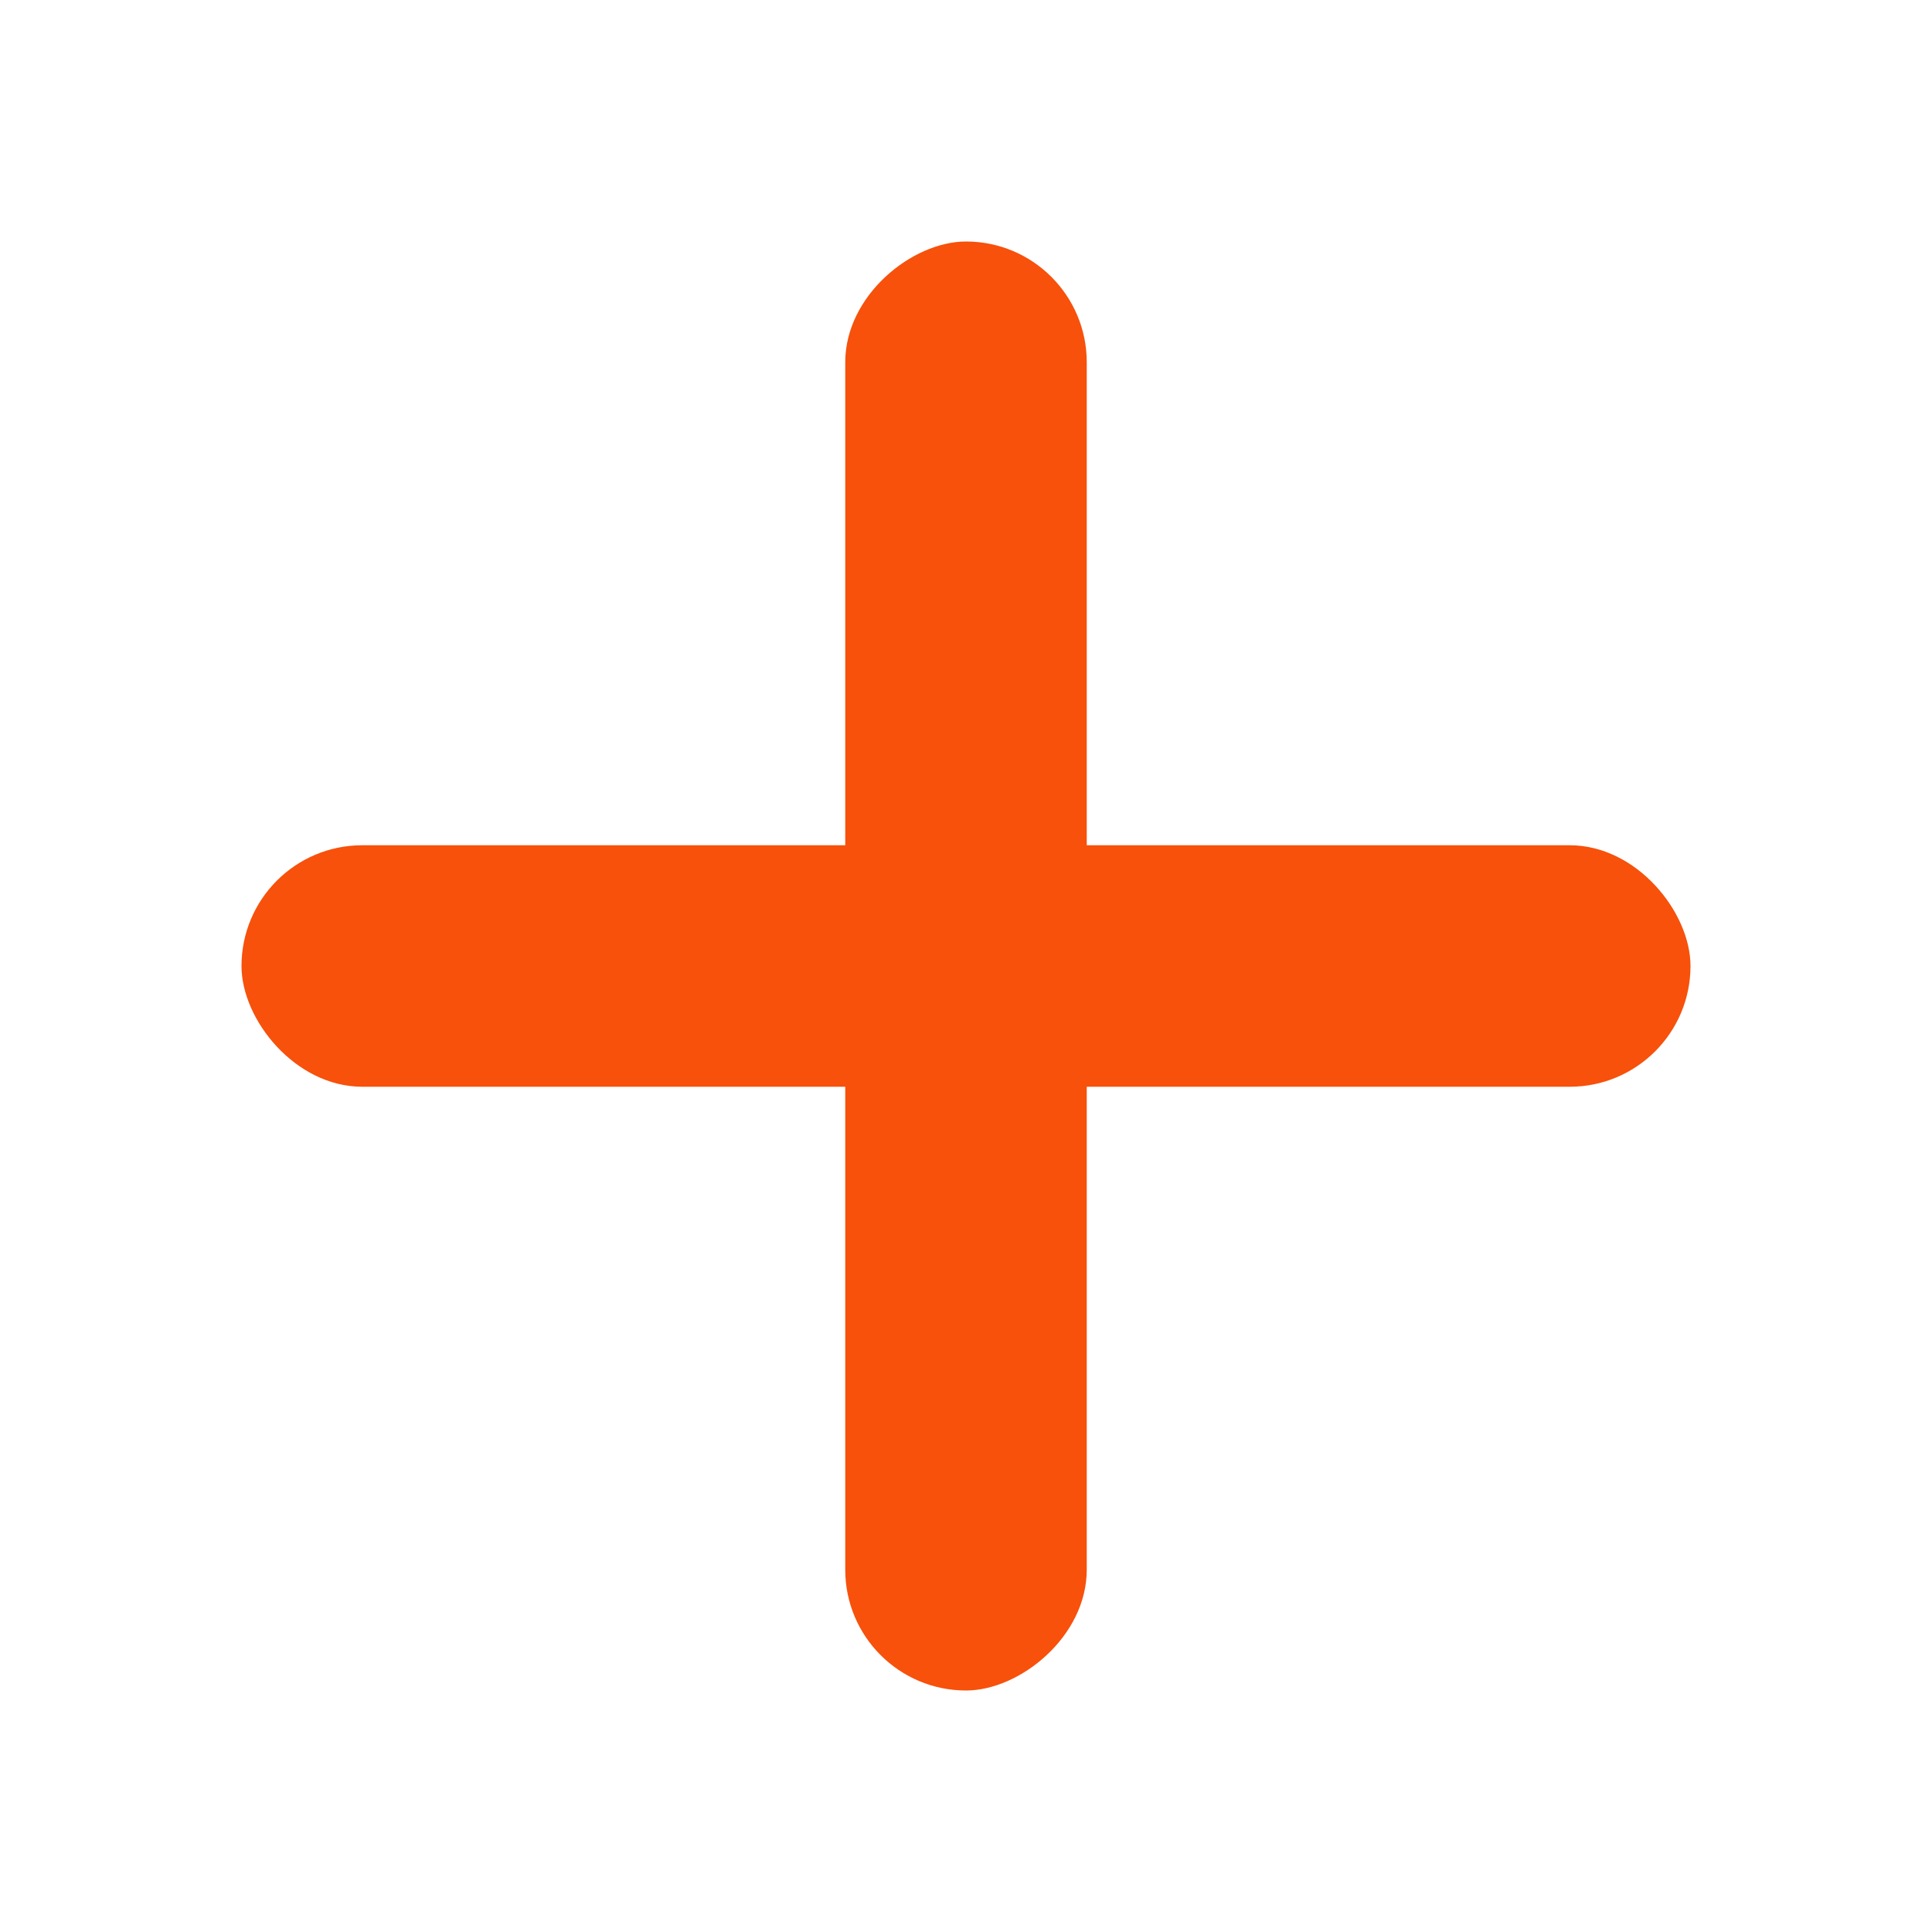 <svg width="32" height="32" viewBox="0 0 32 32" fill="none" xmlns="http://www.w3.org/2000/svg">
<rect x="4" y="14" width="24" height="4" rx="2" fill="#F7510B"/>
<rect x="18" y="4" width="24" height="4" rx="2" transform="rotate(90 18 4)" fill="#F7510B"/>
</svg>
